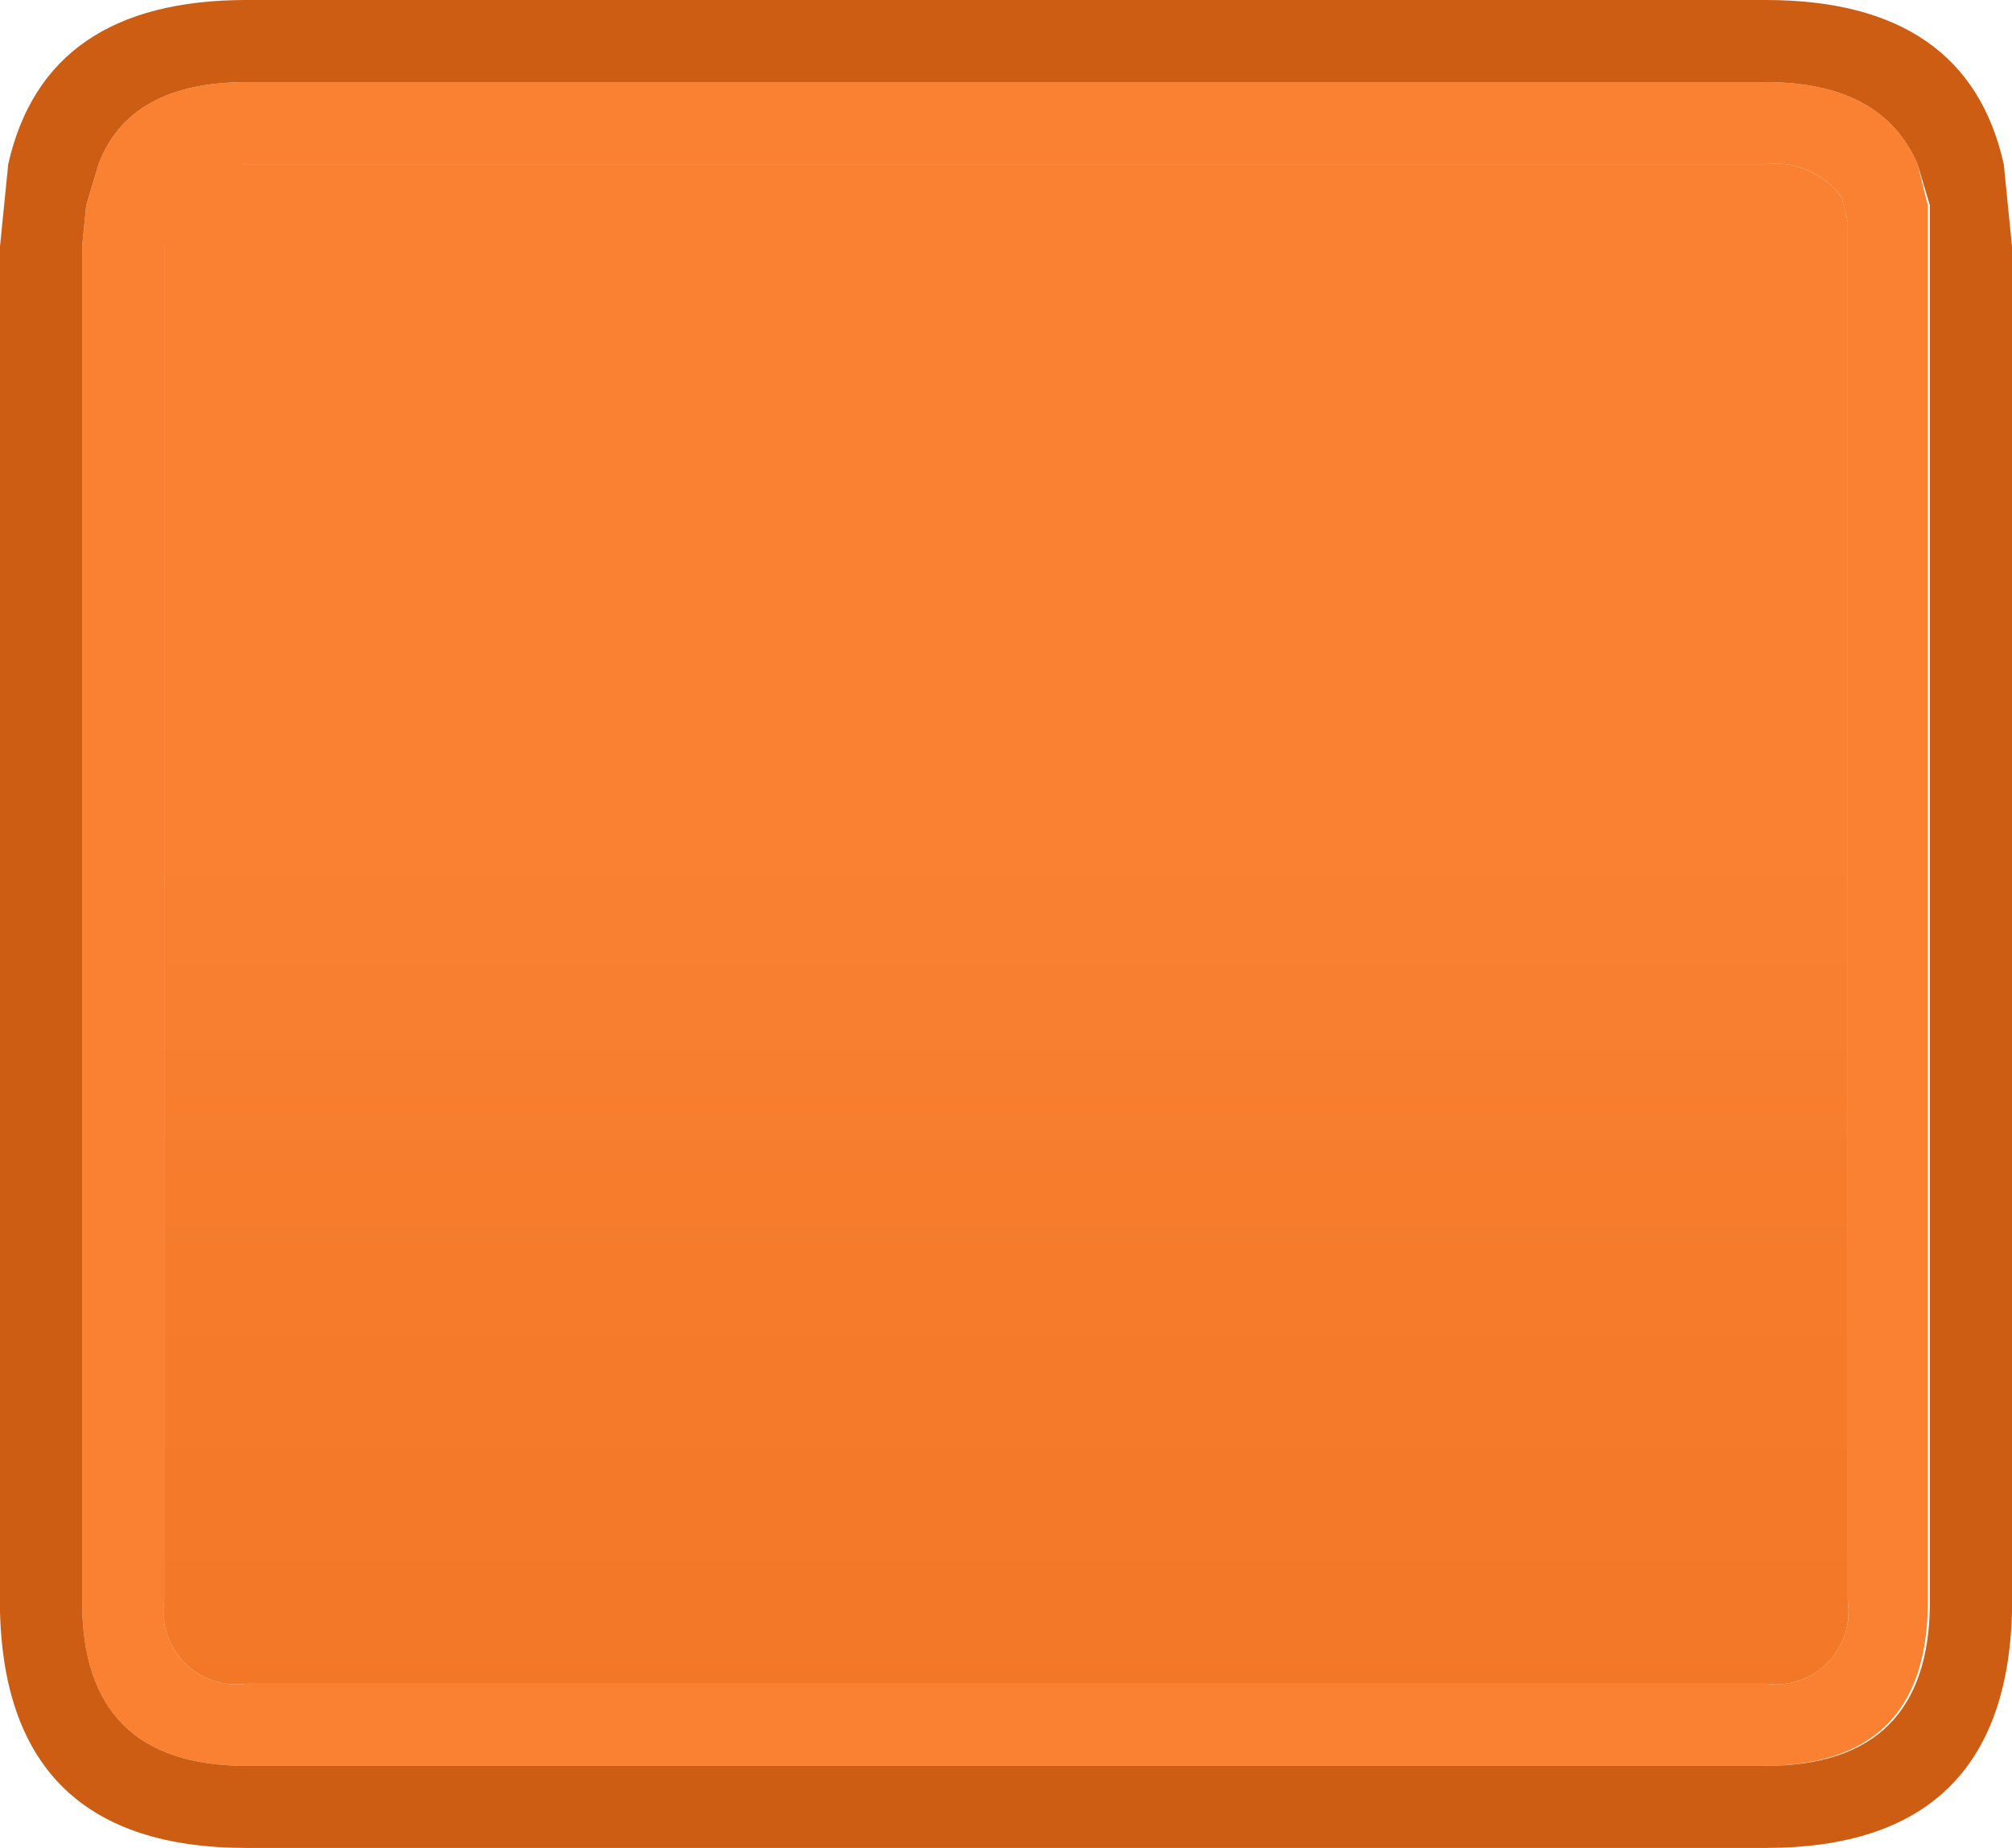 <svg xmlns="http://www.w3.org/2000/svg" xmlns:xlink="http://www.w3.org/1999/xlink" viewBox="0 0 49 45"><defs><style>.cls-1{fill:#fa8132;}.cls-2{fill:#cd5d12;}.cls-3{fill:url(#Безымянный_градиент_17);}</style><linearGradient id="Безымянный_градиент_17" x1="3667.55" y1="46085.89" x2="5305.95" y2="46085.89" gradientTransform="matrix(0, 0.03, 0.02, 0, -1016.26, -89.78)" gradientUnits="userSpaceOnUse"><stop offset="0" stop-color="#fa8132"/><stop offset="1" stop-color="#e86a17"/></linearGradient></defs><title>Ресурс 109</title><g id="Слой_2" data-name="Слой 2"><g id="Слой_1-2" data-name="Слой 1"><path class="cls-1" d="M46.7,4l.25,1,0,1V39q0,4-4,4H6q-4,0-4-4V6l.1-1,.3-1C2.9,2.67,4.1,2,6,2H43c1.9,0,3.13.67,3.7,2M45,5.3l0,.1-.15-.6A2,2,0,0,0,43,4H6a1.79,1.79,0,0,0-1.7.7l0,.1-.15.6,0,.1L4,6V39a1.77,1.77,0,0,0,2,2H43a1.77,1.77,0,0,0,2-2V6l0-.7"/><path class="cls-2" d="M46.7,4c-.57-1.33-1.8-2-3.7-2H6c-1.9,0-3.1.67-3.6,2l-.3,1L2,6V39q0,4,4,4H43q4,0,4-4V6l0-1L46.7,4m2.1,0L49,6V39.25Q48.85,45,43,45H6Q.15,45,0,39.25V6L.2,4Q1.1,0,6,0H43q4.91,0,5.8,4"/><path class="cls-3" d="M45,5.3,45,6V39a1.77,1.77,0,0,1-2,2H6a1.77,1.77,0,0,1-2-2V6l0-.5,0-.1.15-.6,0-.1A1.79,1.79,0,0,1,6,4H43a2,2,0,0,1,1.85.8l.15.6,0-.1"/></g></g></svg>